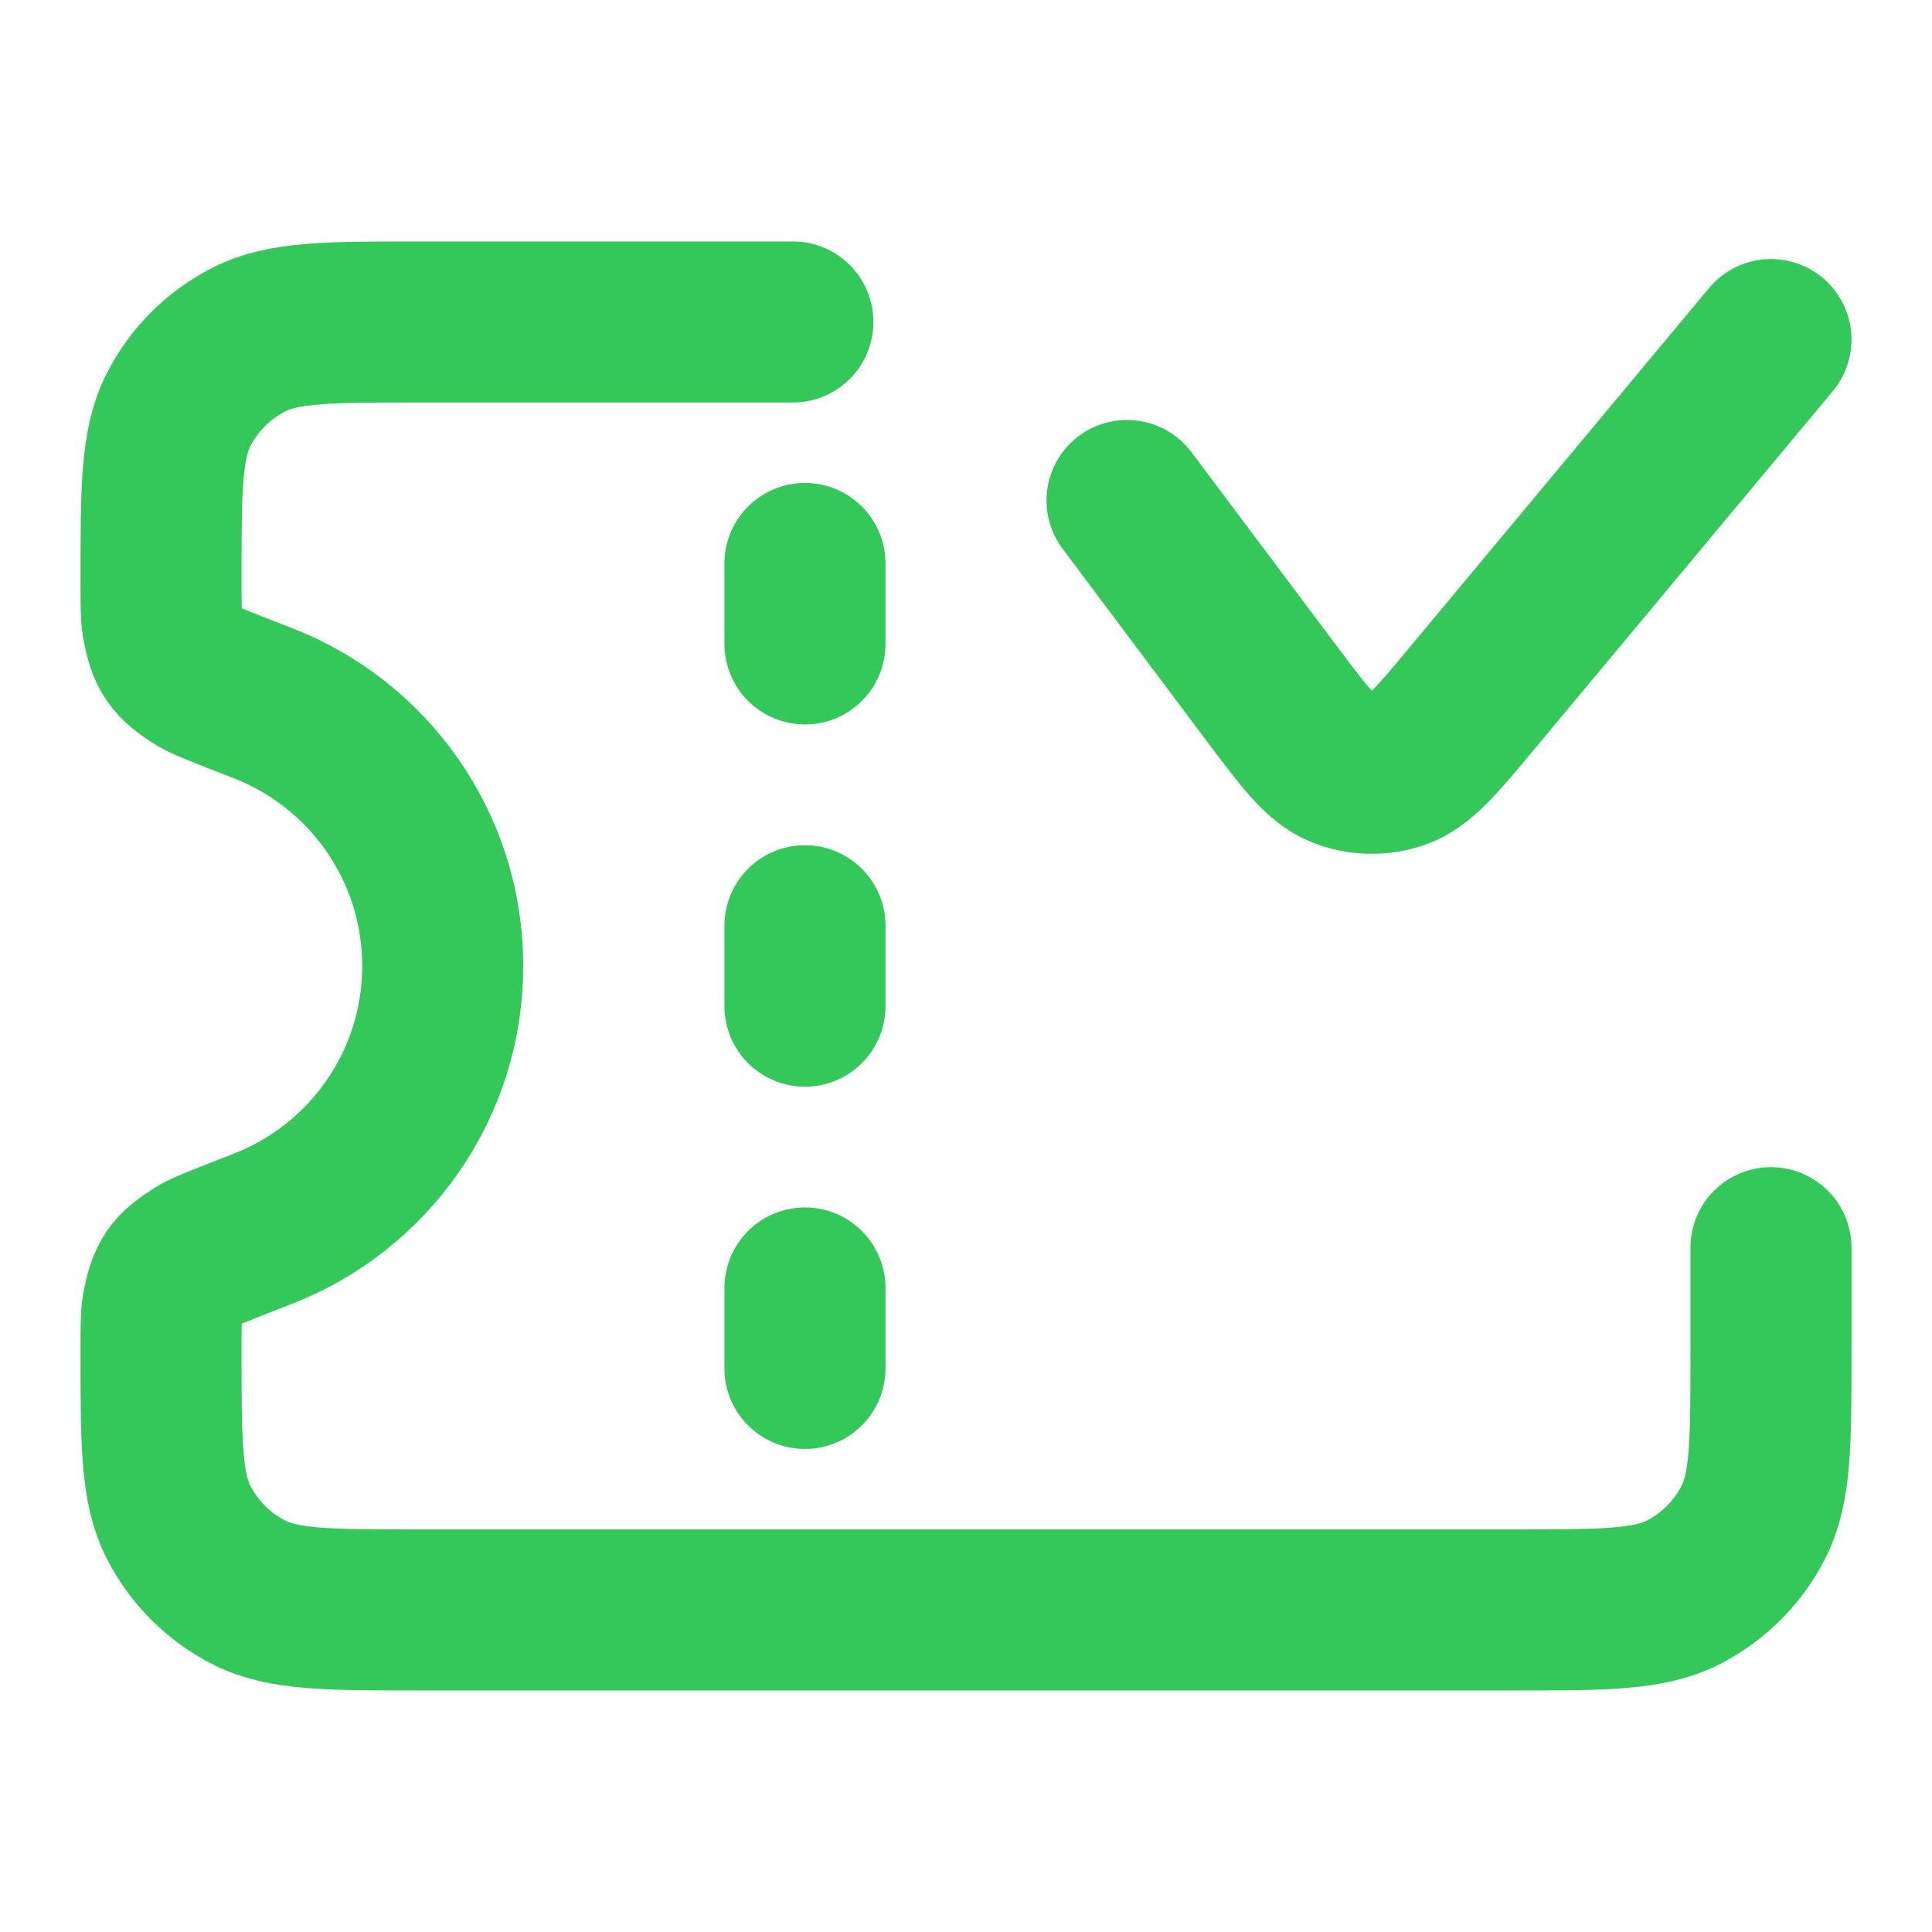 <svg width="20" height="20" viewBox="0 0 20 20" fill="none" xmlns="http://www.w3.org/2000/svg">
<path d="M18.333 12.916V14C18.333 14.933 18.333 15.4 18.152 15.756C17.992 16.07 17.737 16.325 17.423 16.485C17.067 16.666 16.6 16.666 15.667 16.666H4.333C3.4 16.666 2.933 16.666 2.577 16.485C2.263 16.325 2.008 16.07 1.848 15.756C1.667 15.4 1.667 14.933 1.667 14V14C1.667 13.75 1.667 13.625 1.68 13.551C1.736 13.243 1.796 13.155 2.063 12.991C2.127 12.951 2.327 12.874 2.726 12.718C3.813 12.294 4.583 11.237 4.583 10C4.583 8.762 3.813 7.705 2.726 7.281C2.327 7.126 2.127 7.048 2.063 7.009C1.796 6.844 1.736 6.756 1.68 6.448C1.667 6.374 1.667 6.249 1.667 6V6C1.667 5.066 1.667 4.6 1.848 4.243C2.008 3.929 2.263 3.674 2.577 3.515C2.933 3.333 3.4 3.333 4.333 3.333H8.208M8.333 6.666V5.833M8.333 10.416V9.583M8.333 14.166V13.333M11.667 5.181L13.155 7.166C13.5 7.626 13.673 7.857 13.887 7.944C14.075 8.02 14.284 8.025 14.475 7.959C14.693 7.883 14.877 7.662 15.246 7.219L18.333 3.515" stroke="#34C759" stroke-width="1.667" stroke-linecap="round" stroke-linejoin="round"/>
</svg>
